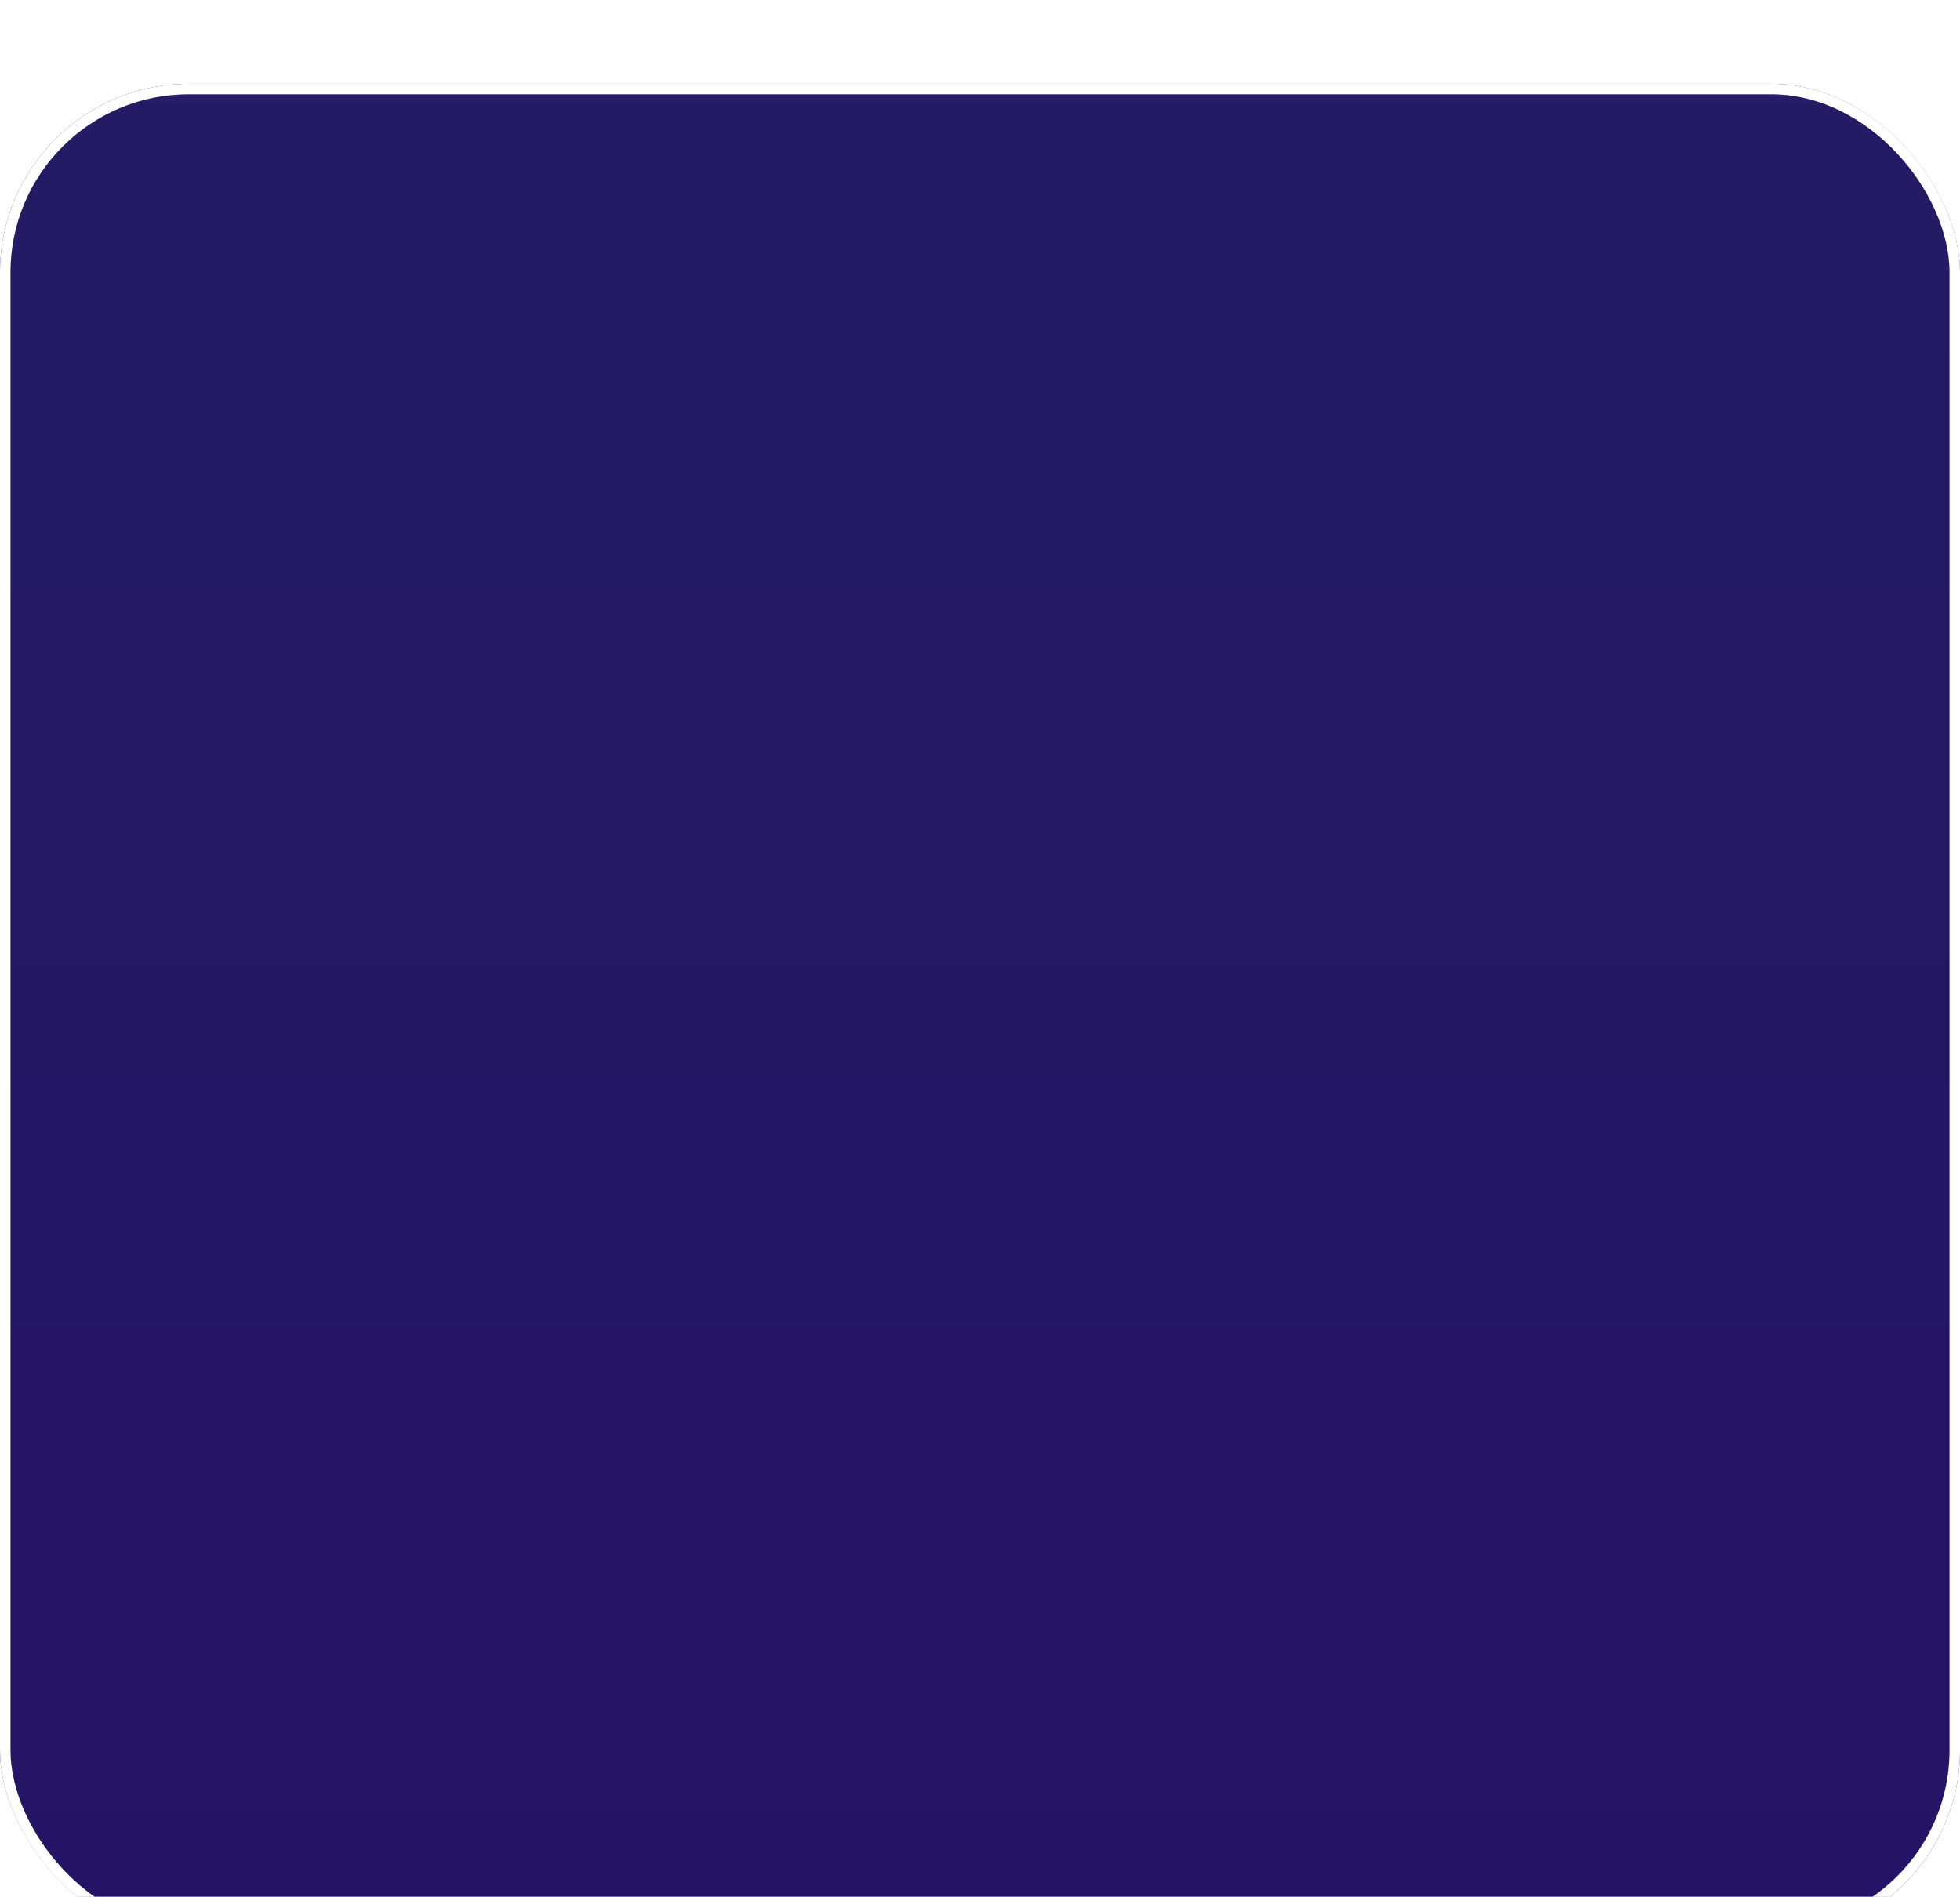 <svg width="187" height="181" viewBox="0 0 187 181" fill="none" xmlns="http://www.w3.org/2000/svg">
<g filter="url(#filter0_di_20_50)">
<rect width="187" height="177" rx="18" fill="url(#paint0_linear_20_50)"/>
<rect x="0.5" y="0.5" width="186" height="176" rx="17.5" stroke="white"/>
</g>
<defs>
<filter id="filter0_di_20_50" x="0" y="0" width="187" height="181" filterUnits="userSpaceOnUse" color-interpolation-filters="sRGB">
<feFlood flood-opacity="0" result="BackgroundImageFix"/>
<feColorMatrix in="SourceAlpha" type="matrix" values="0 0 0 0 0 0 0 0 0 0 0 0 0 0 0 0 0 0 127 0" result="hardAlpha"/>
<feOffset dy="4"/>
<feComposite in2="hardAlpha" operator="out"/>
<feColorMatrix type="matrix" values="0 0 0 0 0 0 0 0 0 0 0 0 0 0 0 0 0 0 0.25 0"/>
<feBlend mode="normal" in2="BackgroundImageFix" result="effect1_dropShadow_20_50"/>
<feBlend mode="normal" in="SourceGraphic" in2="effect1_dropShadow_20_50" result="shape"/>
<feColorMatrix in="SourceAlpha" type="matrix" values="0 0 0 0 0 0 0 0 0 0 0 0 0 0 0 0 0 0 127 0" result="hardAlpha"/>
<feOffset dy="4"/>
<feGaussianBlur stdDeviation="1"/>
<feComposite in2="hardAlpha" operator="arithmetic" k2="-1" k3="1"/>
<feColorMatrix type="matrix" values="0 0 0 0 1 0 0 0 0 1 0 0 0 0 1 0 0 0 0.25 0"/>
<feBlend mode="normal" in2="shape" result="effect2_innerShadow_20_50"/>
</filter>
<linearGradient id="paint0_linear_20_50" x1="94" y1="-9.655" x2="94" y2="177" gradientUnits="userSpaceOnUse">
<stop stop-color="#251C65"/>
<stop offset="1" stop-color="#241465"/>
</linearGradient>
</defs>
</svg>
